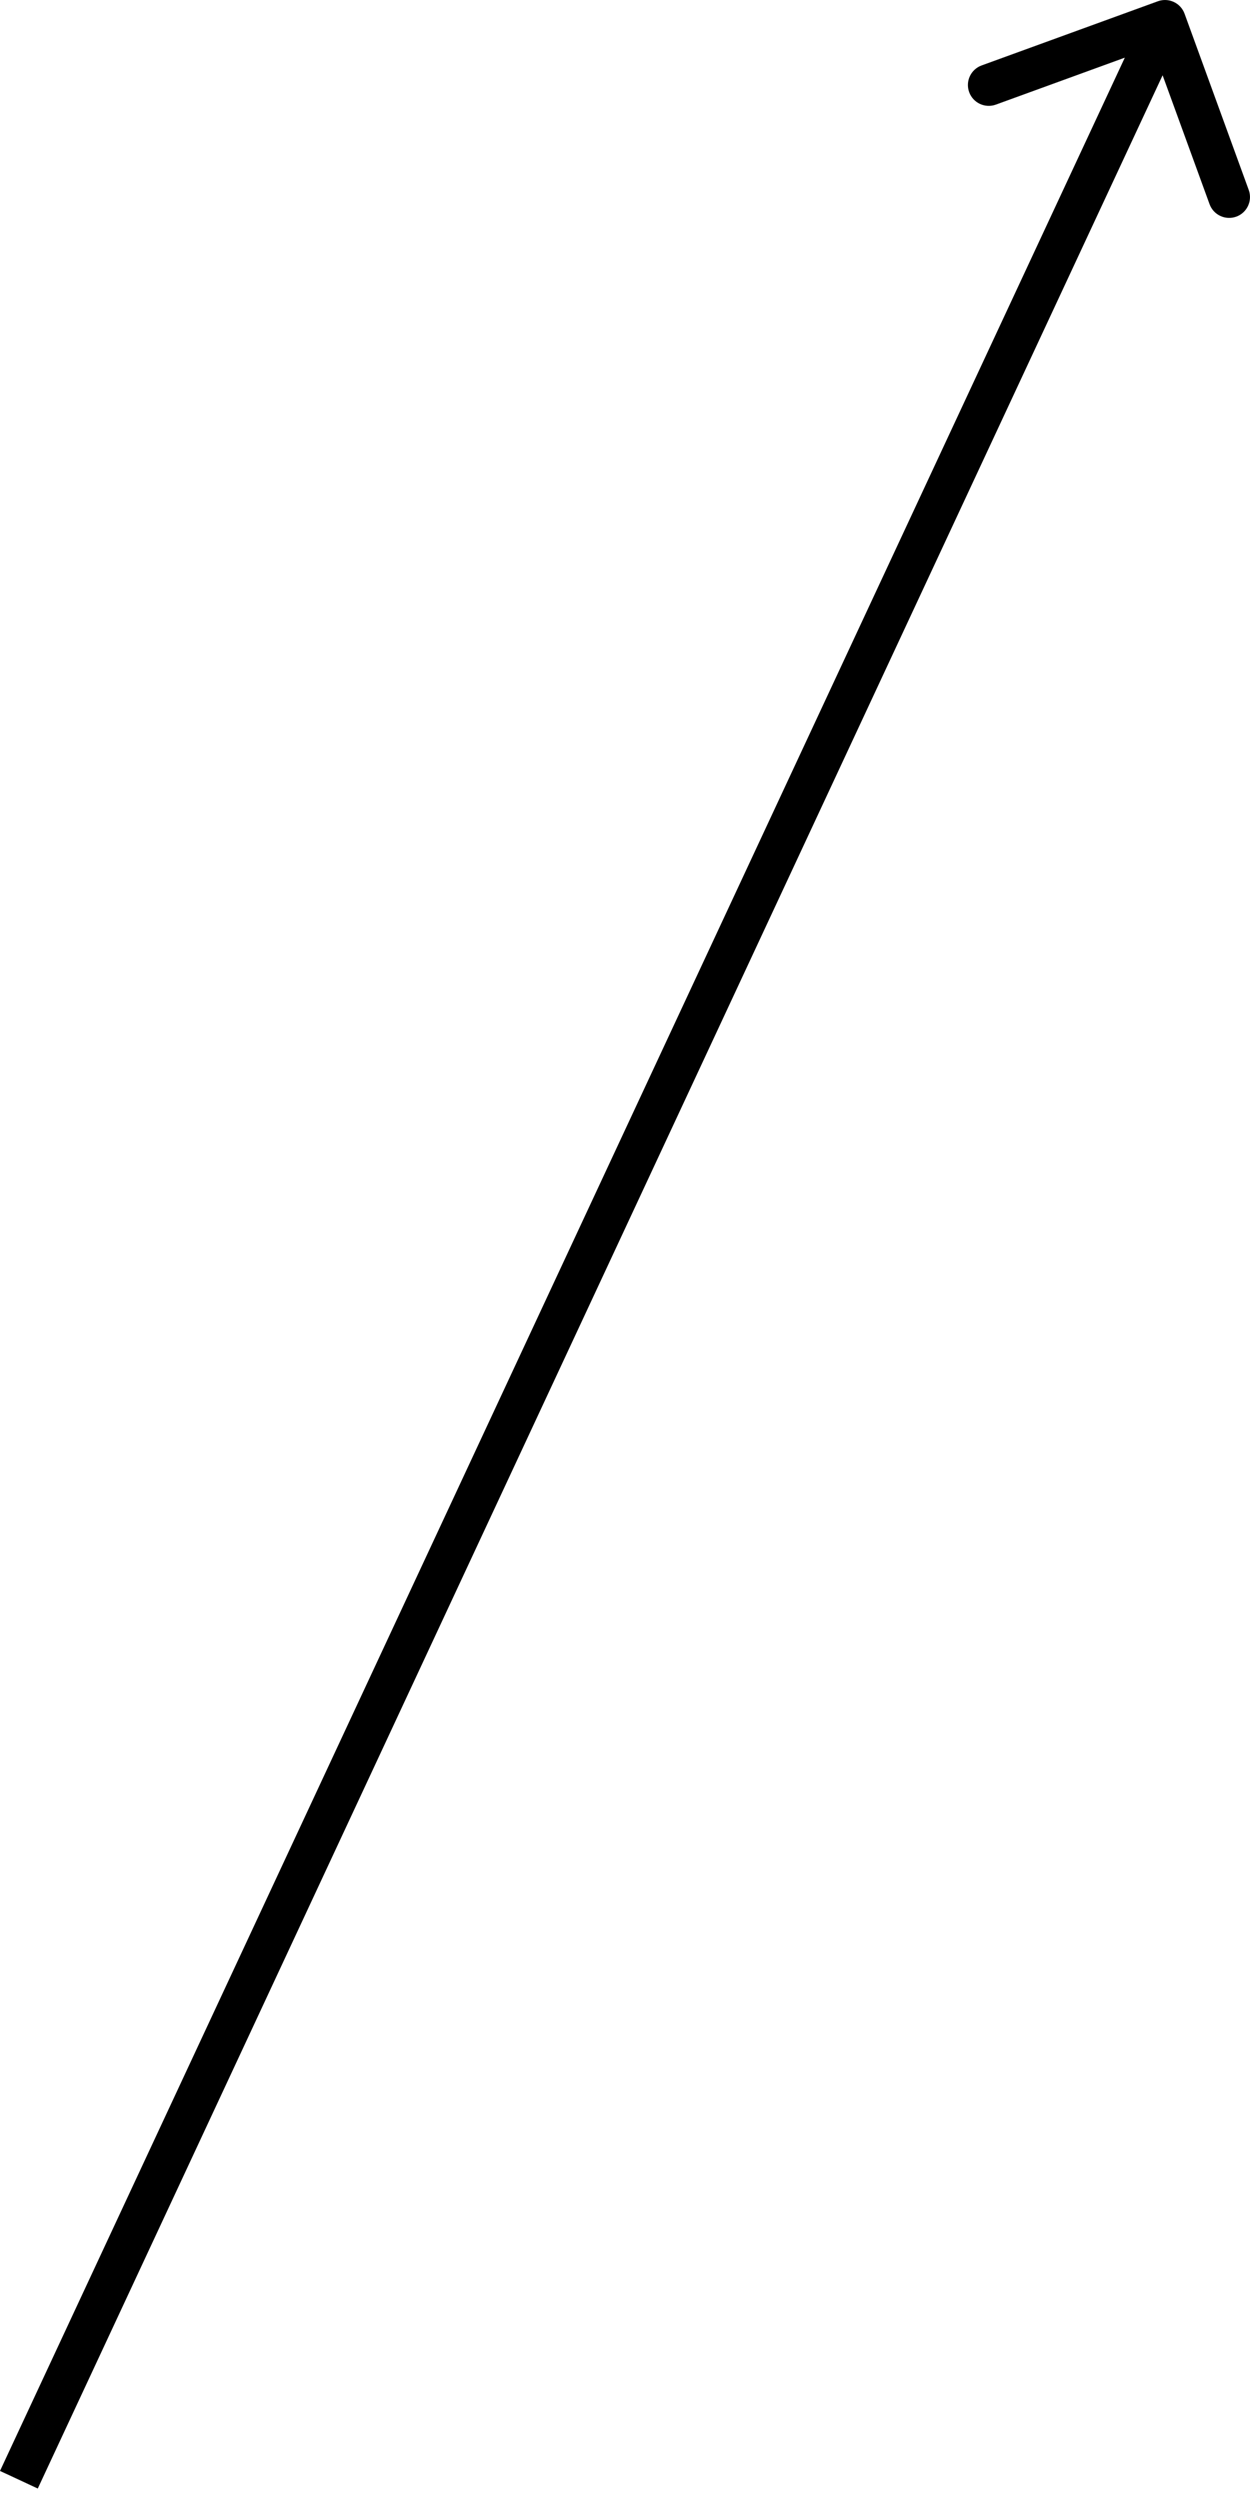 <svg width="60" height="120" viewBox="0 0 60 120" fill="none" xmlns="http://www.w3.org/2000/svg">
<path d="M56.859 0.658C56.67 0.139 56.096 -0.128 55.577 0.061L47.118 3.141C46.599 3.33 46.331 3.904 46.52 4.423C46.709 4.942 47.283 5.21 47.803 5.021L55.321 2.283L58.059 9.801C58.248 10.32 58.822 10.588 59.342 10.399C59.861 10.21 60.128 9.636 59.939 9.117L56.859 0.658ZM1.813 119.45L56.826 1.423L55.012 0.578L-0 118.605L1.813 119.45Z" fill="black"/>
</svg>

